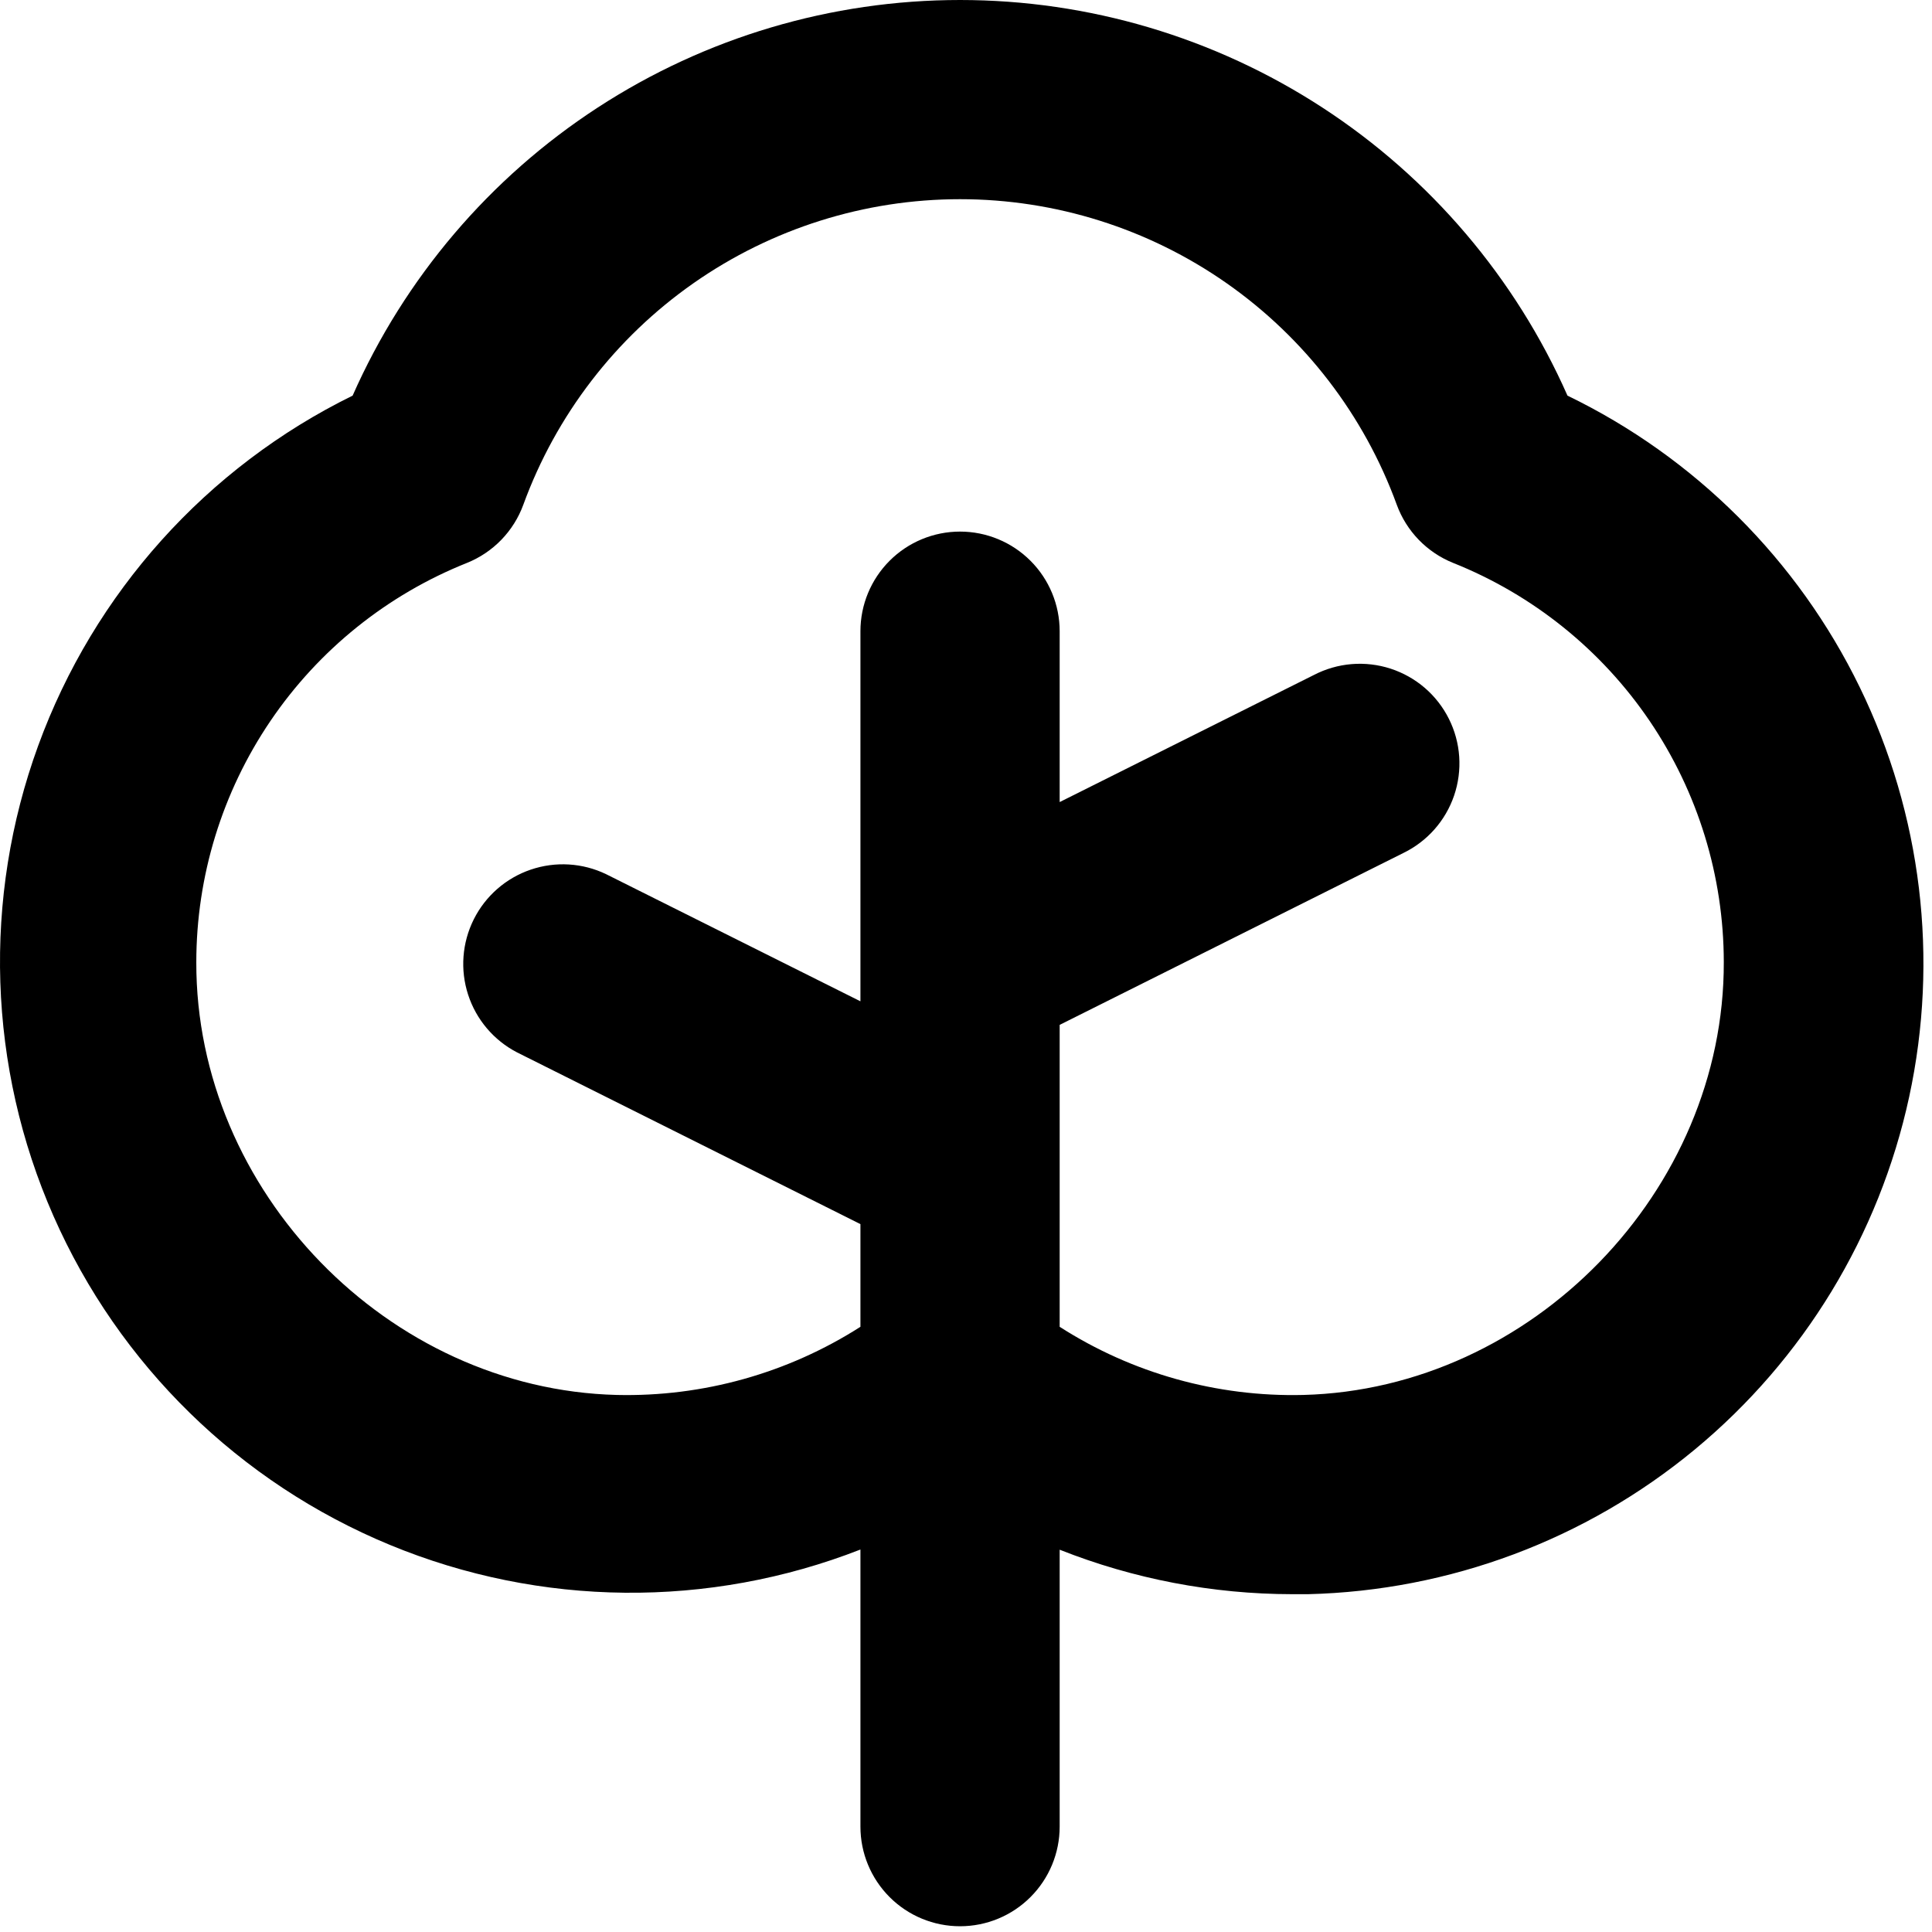<svg width="120" height="120" viewBox="0 0 120 120" fill="none" xmlns="http://www.w3.org/2000/svg">
<path d="M97.359 24.573C94.127 17.262 88.841 11.047 82.143 6.685C75.445 2.322 67.624 0 59.63 0C51.637 0 43.816 2.322 37.118 6.685C30.42 11.047 25.134 17.262 21.902 24.573C12.832 29.03 5.835 36.82 2.372 46.315C-1.091 55.81 -0.751 66.276 3.32 75.526C7.39 84.777 14.878 92.097 24.218 95.957C33.558 99.818 44.029 99.921 53.443 96.244V113.456C53.443 115.097 54.095 116.671 55.255 117.831C56.415 118.992 57.989 119.643 59.63 119.643C61.271 119.643 62.845 118.992 64.005 117.831C65.166 116.671 65.818 115.097 65.818 113.456V96.255C70.414 98.075 75.312 99.012 80.255 99.018H81.245C90.03 98.802 98.488 95.639 105.259 90.038C112.03 84.436 116.722 76.722 118.581 68.133C120.44 59.544 119.358 50.579 115.509 42.679C111.66 34.779 105.268 28.402 97.359 24.573ZM80.951 86.643C75.597 86.775 70.326 85.301 65.818 82.41V63.657L87.149 52.989C87.888 52.632 88.548 52.133 89.092 51.519C89.636 50.905 90.052 50.189 90.317 49.413C90.581 48.637 90.689 47.816 90.634 46.997C90.578 46.179 90.361 45.38 89.993 44.647C89.626 43.913 89.117 43.26 88.496 42.725C87.874 42.191 87.152 41.785 86.372 41.531C85.592 41.278 84.77 41.182 83.952 41.249C83.135 41.316 82.339 41.546 81.611 41.923L65.818 49.818V39.206C65.818 37.565 65.166 35.991 64.005 34.831C62.845 33.67 61.271 33.018 59.63 33.018C57.989 33.018 56.415 33.67 55.255 34.831C54.095 35.991 53.443 37.565 53.443 39.206V62.193L37.649 54.298C36.185 53.592 34.502 53.49 32.963 54.015C31.425 54.539 30.155 55.648 29.427 57.102C28.7 58.556 28.573 60.237 29.076 61.783C29.578 63.329 30.668 64.615 32.111 65.364L53.443 76.032V82.41C48.931 85.294 43.662 86.768 38.309 86.643C24.114 86.288 12.157 73.98 12.193 59.764C12.195 54.423 13.798 49.205 16.795 44.784C19.793 40.363 24.046 36.942 29.007 34.962C29.81 34.639 30.536 34.15 31.138 33.529C31.74 32.907 32.205 32.166 32.503 31.353C34.532 25.789 38.224 20.984 43.076 17.588C47.929 14.193 53.708 12.372 59.63 12.372C65.553 12.372 71.332 14.193 76.184 17.588C81.037 20.984 84.728 25.789 86.757 31.353C87.055 32.166 87.52 32.907 88.122 33.529C88.725 34.15 89.45 34.639 90.253 34.962C95.212 36.941 99.465 40.361 102.462 44.779C105.459 49.198 107.063 54.414 107.068 59.754C107.109 73.964 95.146 86.277 80.951 86.643Z" fill="#93E371" style="fill:#93E371;fill:color(display-p3 0.577 0.889 0.443);fill-opacity:1;"/>
</svg>

